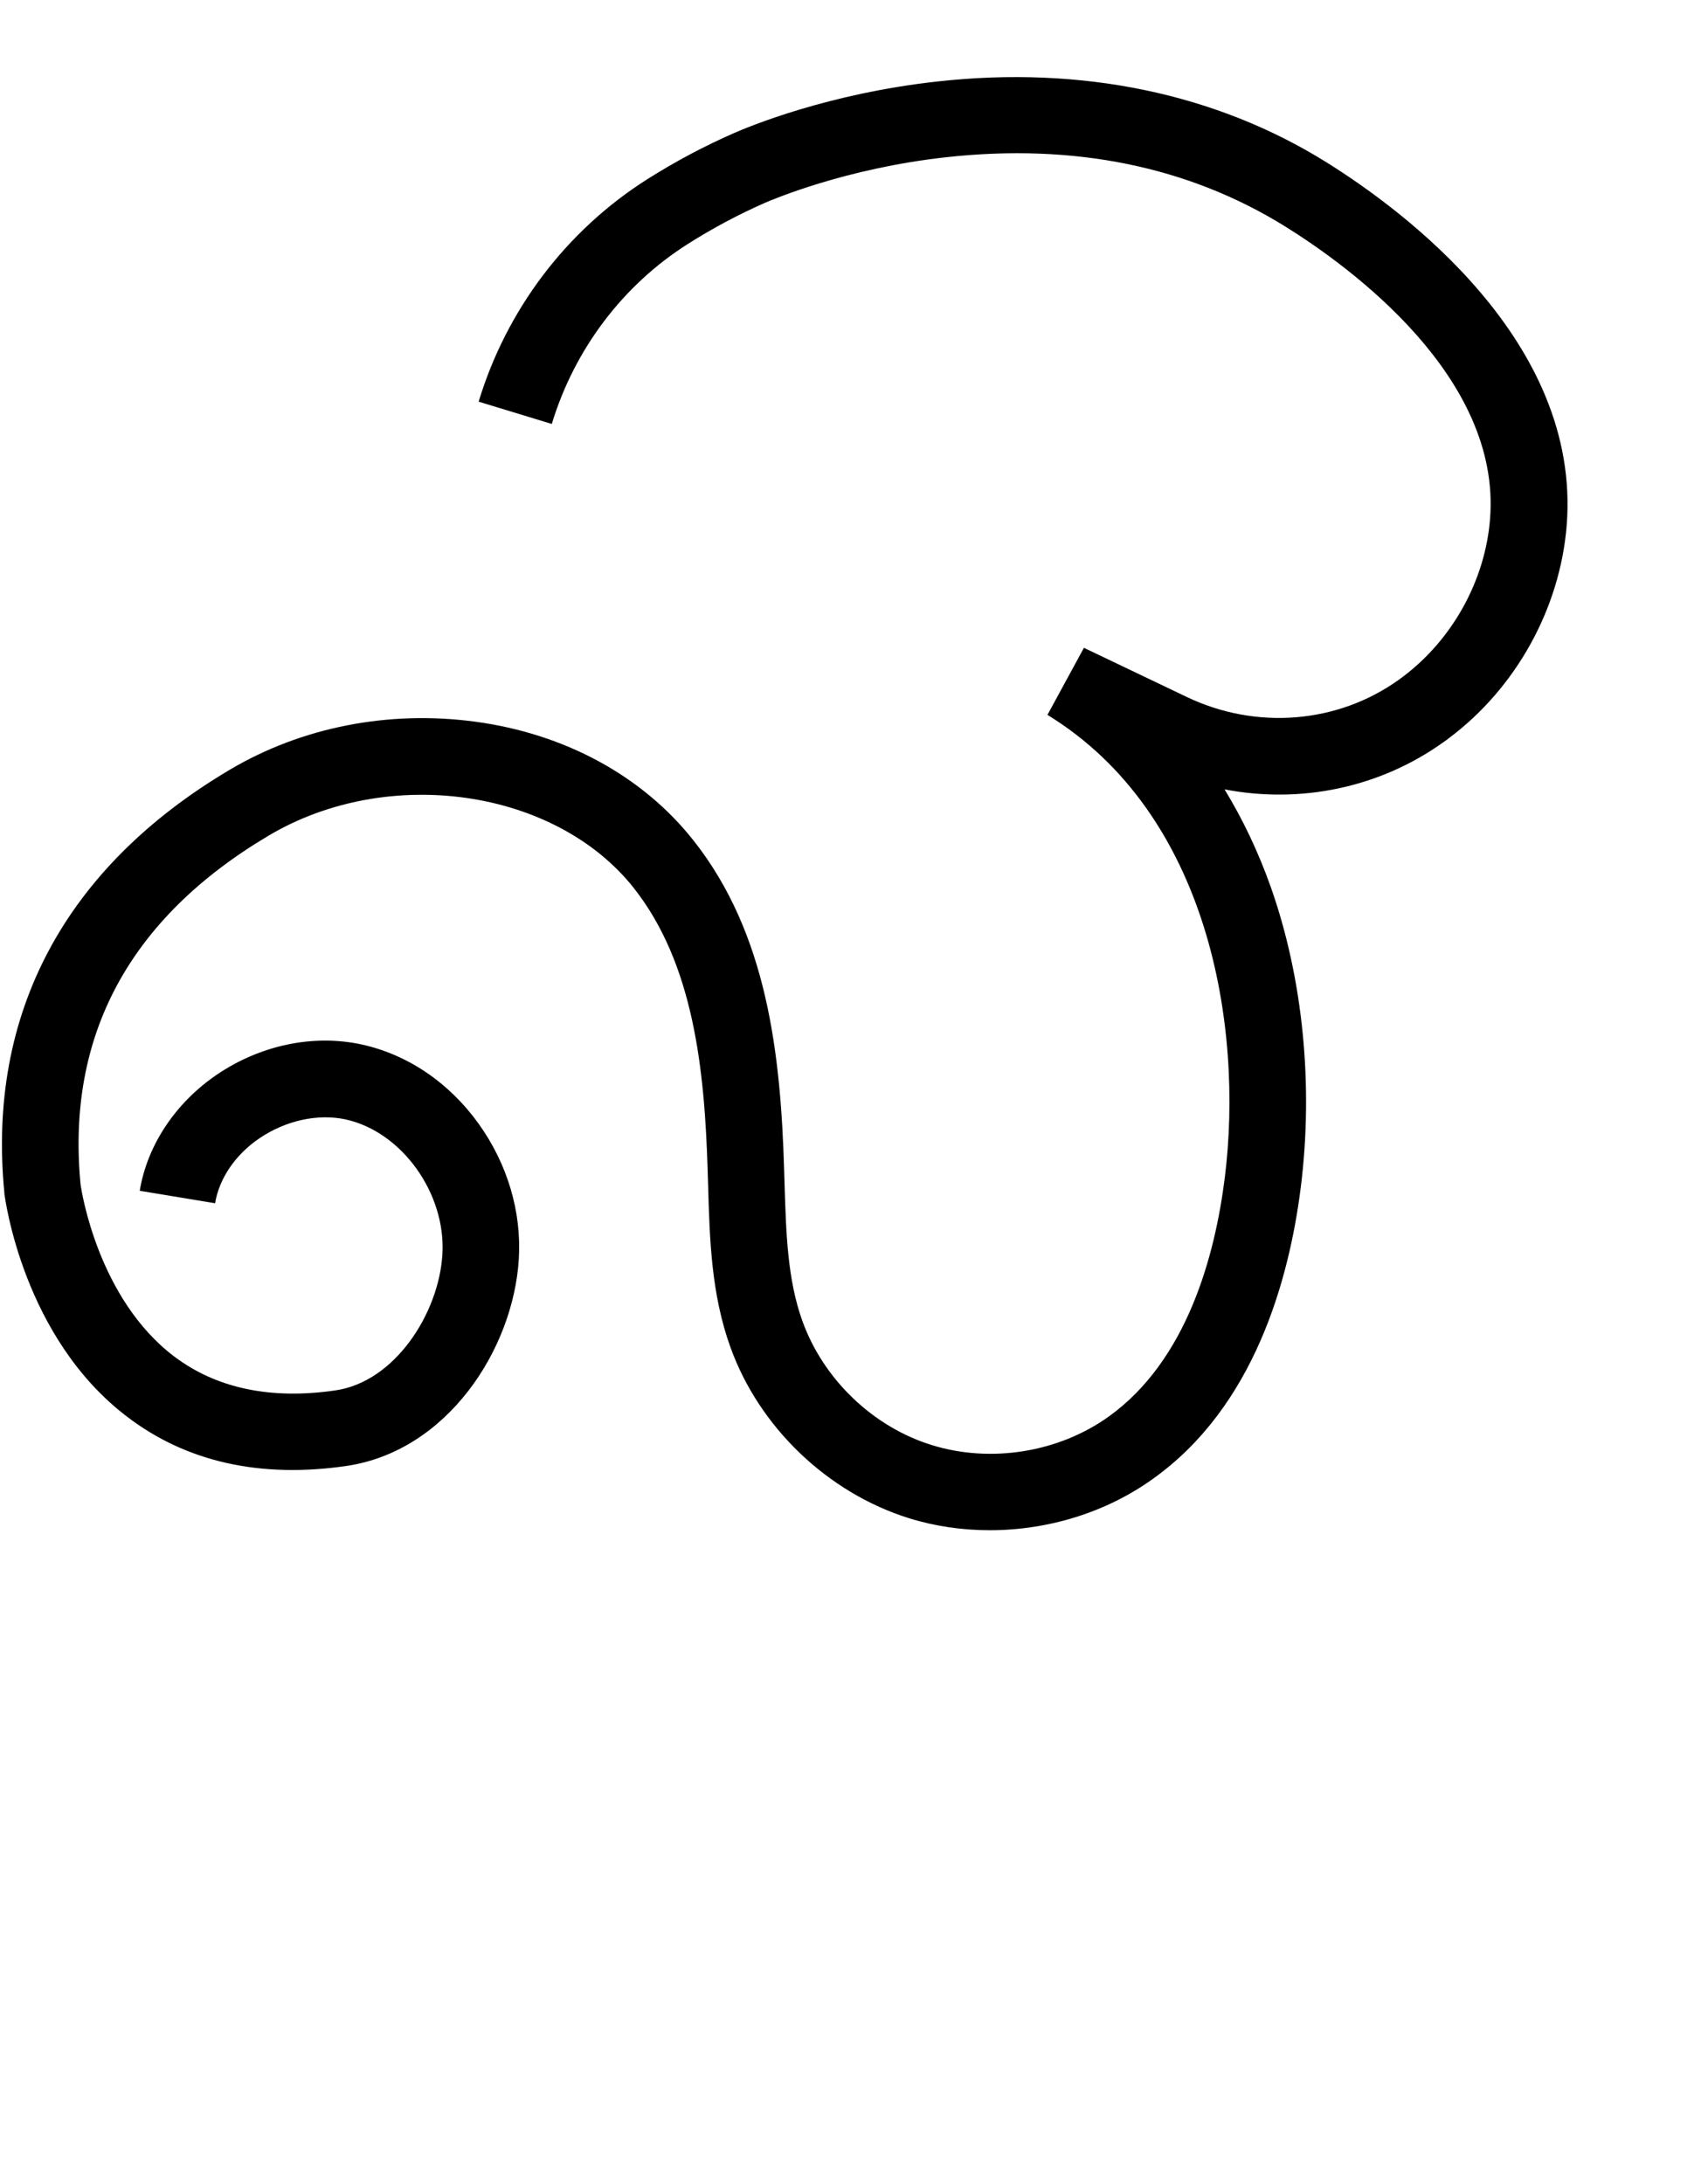 <?xml version="1.0" encoding="utf-8"?>
<!-- Generator: Adobe Illustrator 19.0.0, SVG Export Plug-In . SVG Version: 6.00 Build 0)  -->
<svg version="1.1" id="Layer_1" xmlns="http://www.w3.org/2000/svg" xmlns:xlink="http://www.w3.org/1999/xlink" x="0px" y="0px"
	 viewBox="24 -104 779 1000" style="enable-background:new 24 -104 779 1000;" xml:space="preserve">
<g id="Guide">
</g>
<g id="Layer_3">
	<path d="M477.3,596.6c-12.6,0-25.1-1.8-37-5.5c-37.2-11.6-68.6-41.6-81.8-78.3c-8.8-24.4-9.5-49.5-10.2-73.8
		c-0.1-2.2-0.1-4.3-0.2-6.5c-1.4-47.1-6.5-95.3-33.9-130c-36-45.4-112.5-56.4-167.2-23.9c-63.7,37.8-92.7,91.6-86.1,159.7
		c0.4,3,8,52.3,42.8,78.7c19.3,14.6,44.1,19.9,73.8,15.6c27.4-3.9,47.5-35.4,49.1-62.3c1.7-27.9-18.6-56.2-44.4-61.8
		c-12.7-2.7-27.3,0.5-39.3,8.6c-11.1,7.5-18.5,18.4-20.4,29.8l-34.5-5.7c3.4-20.8,16.3-40.2,35.2-53.1c20-13.6,44.2-18.7,66.4-13.9
		c21.1,4.6,40.1,17.5,53.6,36.3c13.2,18.4,19.7,40.3,18.4,61.9c-2.5,41.4-32.8,88.1-79.1,94.8c-39.4,5.7-73.2-1.9-100.2-22.5
		C34.7,508.6,26.4,445.2,26,442.5l0-0.4c-8-81.9,27.6-148.8,103.1-193.6c33-19.6,72.9-27.4,112.4-22.1
		c41.1,5.5,76.7,24.8,100.1,54.4c33.7,42.6,39.9,97.6,41.5,150.6c0.1,2.2,0.1,4.4,0.2,6.6c0.7,22.5,1.3,43.8,8.2,62.9
		c9.6,26.6,32.3,48.4,59.2,56.7c27,8.4,58.1,3.4,81-13c35.9-25.7,48.7-73.6,53.2-109.3c8.7-69.5-7.3-166.7-81.2-212l16.7-30.7
		l47.1,22.5c31.8,15.2,69,12.2,97-7.8c0.6-0.5,1.3-0.9,1.9-1.4c22.8-17.1,37.8-44.2,40-72.4c5.1-64.9-63.9-115.2-93.8-133.8
		C568.3-27.8,515.9-38.5,457.2-32c-46.1,5.1-79.5,19.4-83.2,21c-12,5.3-23.8,11.6-35,18.7c-29.8,18.9-51.9,48.2-62.3,82.4
		l-33.5-10.2c12.8-42.2,40.2-78.3,77-101.7C333-29.9,346.3-37,360-43c6.8-3,43.2-18.2,93.4-23.7c65.8-7.3,127.3,5.4,177.9,36.9
		c35.3,22,116.8,82.1,110.2,166.2c-3,38.1-23.2,74.6-54,97.6c-0.9,0.7-1.7,1.3-2.6,1.9c-29.1,20.8-65.4,28.2-100.1,21.5
		c8.3,13.6,15.4,28.5,21.1,44.5c14.8,41.8,19.7,90.8,13.8,137.8c-5.4,42.6-21.4,100.3-67.6,133.3
		C530.6,588.5,503.9,596.6,477.3,596.6z"/>
</g>
</svg>
